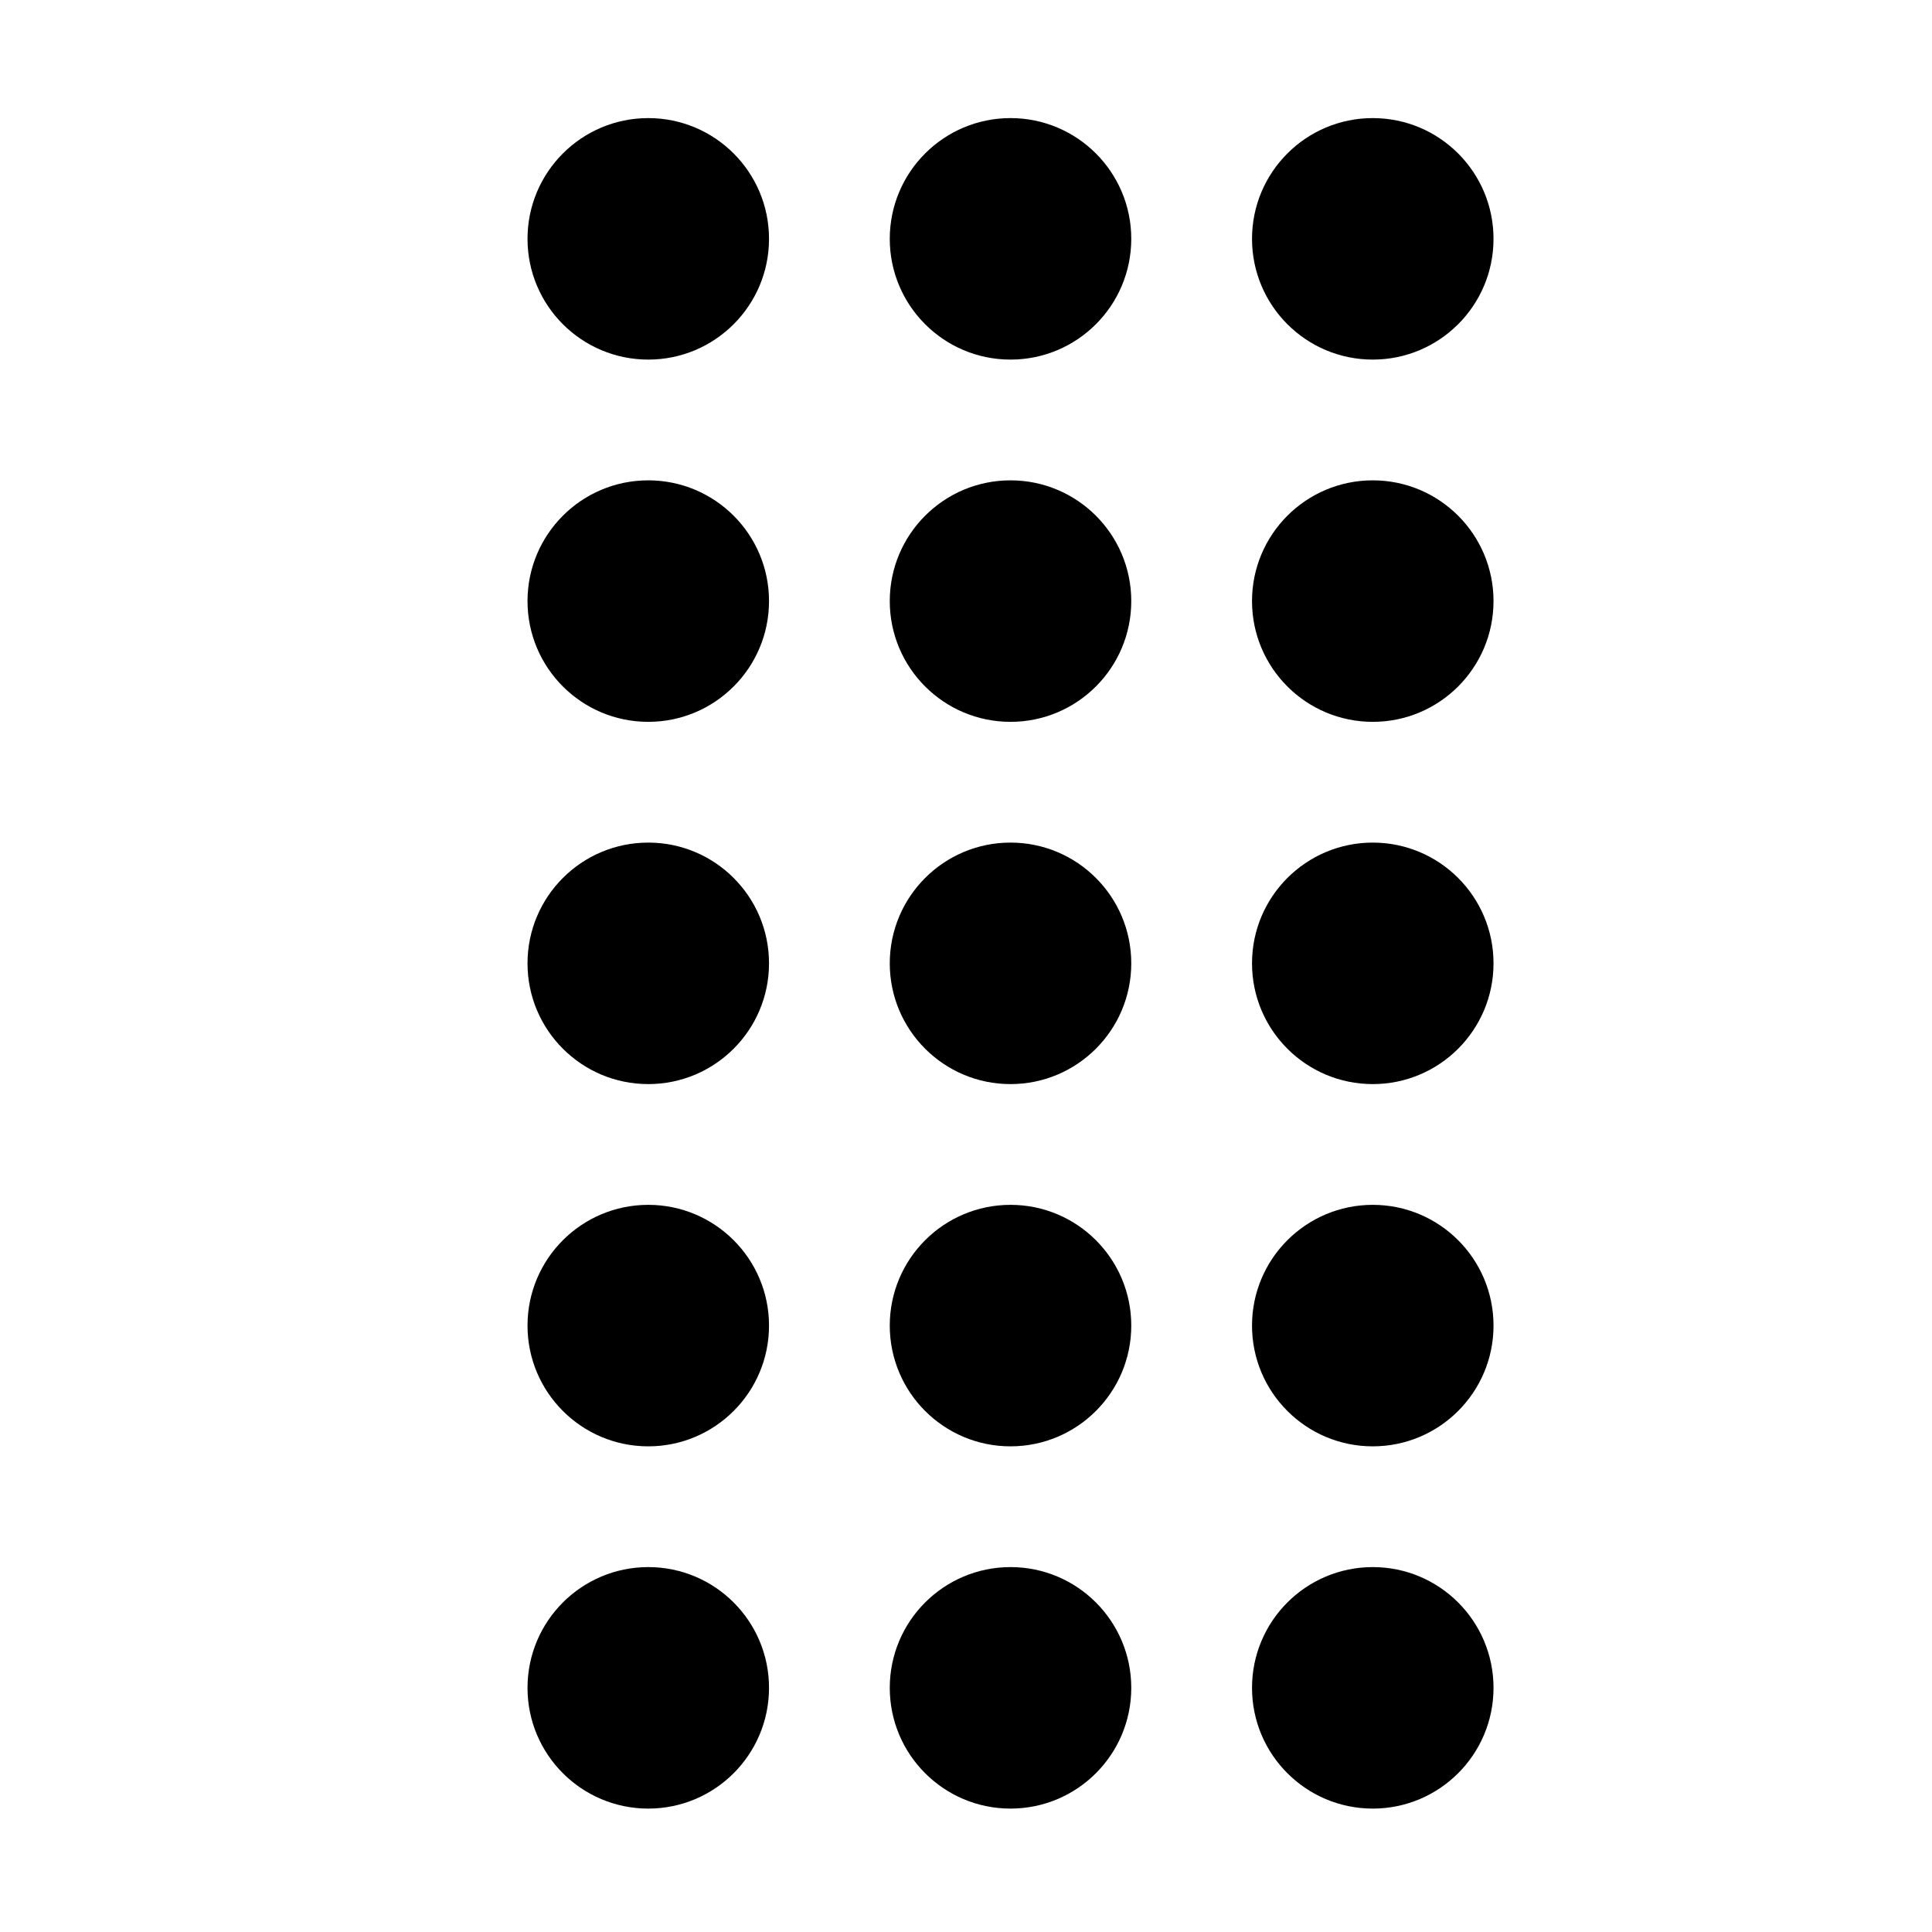 <?xml version="1.0" encoding="utf-8"?>
<!-- Generator: Adobe Illustrator 18.1.1, SVG Export Plug-In . SVG Version: 6.00 Build 0)  -->
<svg version="1.1" id="Layer_1" xmlns="http://www.w3.org/2000/svg" xmlns:xlink="http://www.w3.org/1999/xlink" x="0px" y="0px"
	 viewBox="0 0 24 24" enable-background="new 0 0 24 24" xml:space="preserve">
<g>
	<circle cx="8.053" cy="2.967" r="1.5"/>
	<circle cx="12.553" cy="2.967" r="1.5"/>
	<circle cx="8.053" cy="11.967" r="1.5"/>
	<circle cx="12.553" cy="11.967" r="1.5"/>
	<circle cx="8.053" cy="7.467" r="1.5"/>
	<circle cx="12.553" cy="7.467" r="1.5"/>
	<circle cx="8.053" cy="16.467" r="1.5"/>
	<circle cx="12.553" cy="16.467" r="1.5"/>
	<circle cx="8.053" cy="20.967" r="1.5"/>
	<circle cx="12.553" cy="20.967" r="1.5"/>
	<circle cx="17.053" cy="2.967" r="1.5"/>
	<circle cx="17.053" cy="11.967" r="1.5"/>
	<circle cx="17.053" cy="7.467" r="1.5"/>
	<circle cx="17.053" cy="16.467" r="1.5"/>
	<circle cx="17.053" cy="20.967" r="1.5"/>
</g>
</svg>
